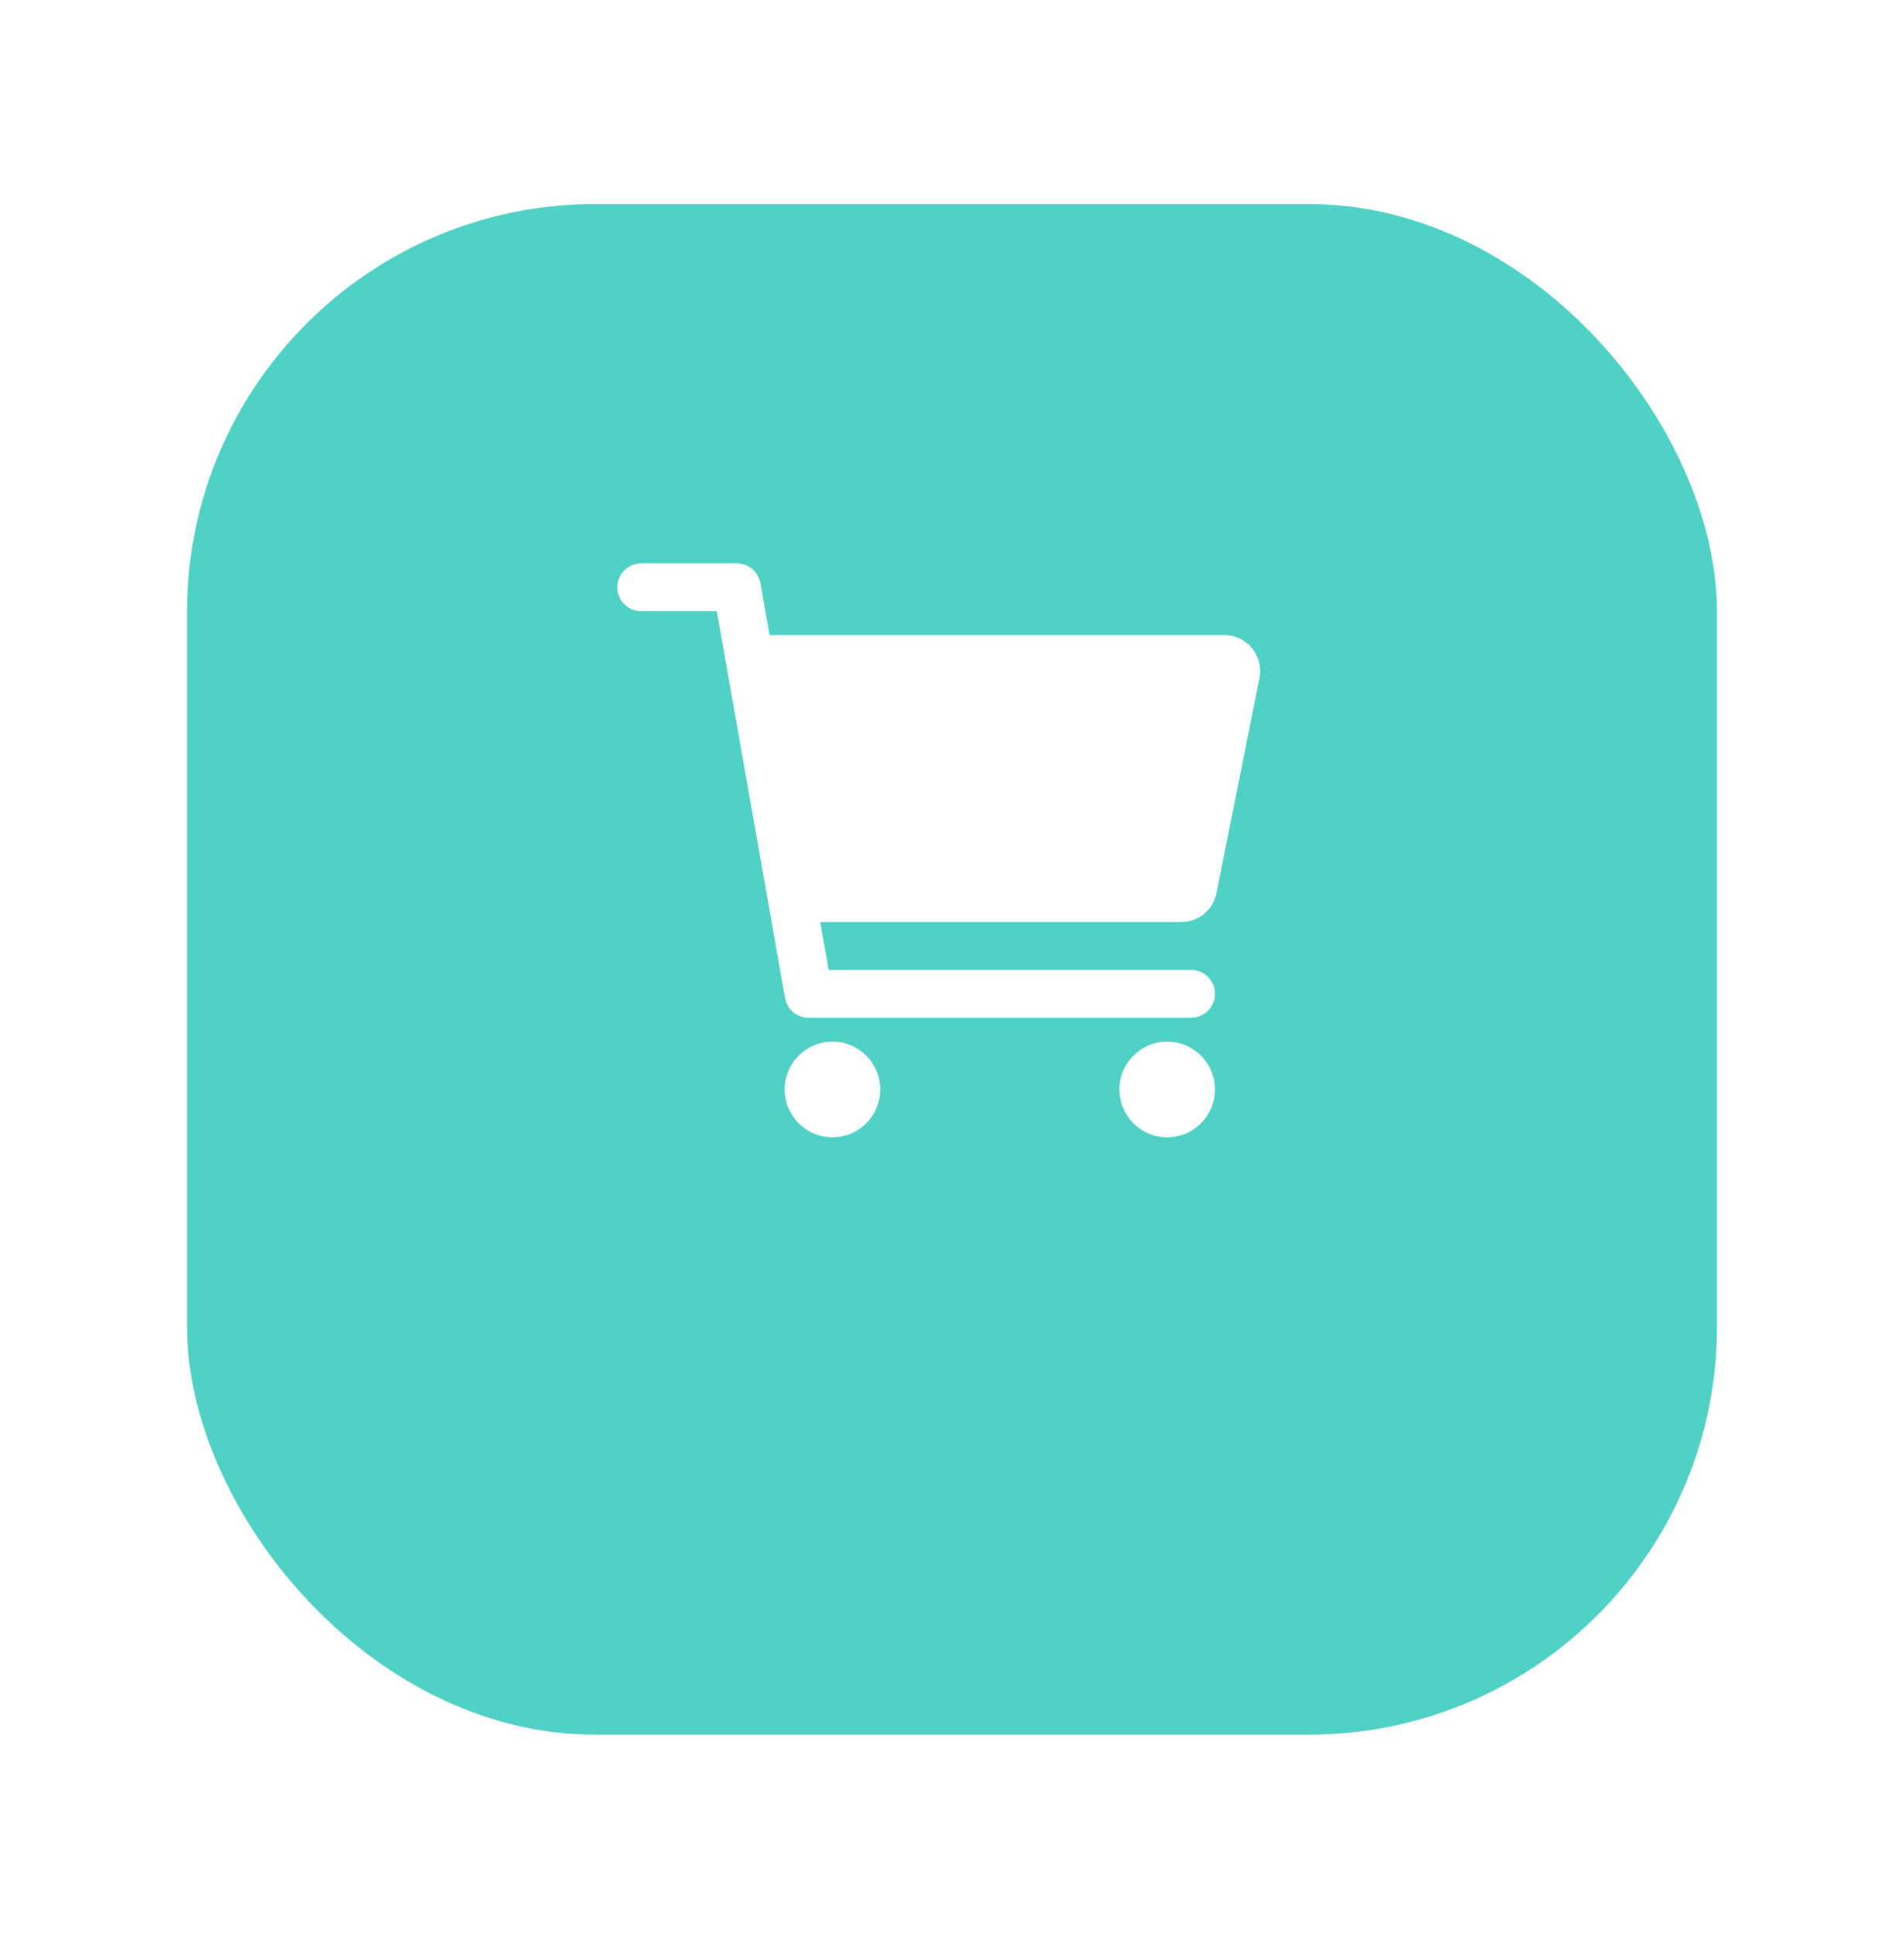 <svg width="56" height="57" viewBox="0 0 56 57" fill="none" xmlns="http://www.w3.org/2000/svg">
<g filter="url(#filter0_d_4_80)">
<rect x="5.5" y="2.5" width="45" height="45" rx="12" fill="#4FD1C5"/>
</g>
<path d="M24.484 33.437C25.261 33.437 25.89 32.808 25.89 32.031C25.89 31.255 25.261 30.625 24.484 30.625C23.708 30.625 23.078 31.255 23.078 32.031C23.078 32.808 23.708 33.437 24.484 33.437Z" fill="white"/>
<path d="M34.328 33.437C35.105 33.437 35.734 32.808 35.734 32.031C35.734 31.255 35.105 30.625 34.328 30.625C33.551 30.625 32.922 31.255 32.922 32.031C32.922 32.808 33.551 33.437 34.328 33.437Z" fill="white"/>
<path d="M36.824 19.058C36.725 18.937 36.601 18.84 36.46 18.773C36.319 18.706 36.165 18.672 36.008 18.672H22.634L22.364 17.144C22.336 16.981 22.25 16.833 22.124 16.727C21.997 16.621 21.837 16.563 21.672 16.563H18.859C18.673 16.563 18.494 16.637 18.362 16.769C18.23 16.901 18.156 17.079 18.156 17.266C18.156 17.452 18.23 17.631 18.362 17.763C18.494 17.895 18.673 17.969 18.859 17.969H21.082L23.089 29.341C23.117 29.504 23.203 29.651 23.329 29.758C23.456 29.864 23.616 29.922 23.781 29.922H35.031C35.218 29.922 35.397 29.848 35.528 29.716C35.66 29.584 35.734 29.405 35.734 29.219C35.734 29.032 35.66 28.854 35.528 28.722C35.397 28.59 35.218 28.516 35.031 28.516H24.371L24.123 27.11H34.743C34.987 27.109 35.223 27.025 35.412 26.87C35.6 26.716 35.73 26.501 35.778 26.262L37.044 19.934C37.074 19.781 37.071 19.623 37.032 19.471C36.995 19.32 36.923 19.179 36.824 19.058Z" fill="white"/>
<defs>
<filter id="filter0_d_4_80" x="-4.76837e-07" y="0.5" width="56" height="56" filterUnits="userSpaceOnUse" color-interpolation-filters="sRGB">
<feFlood flood-opacity="0" result="BackgroundImageFix"/>
<feColorMatrix in="SourceAlpha" type="matrix" values="0 0 0 0 0 0 0 0 0 0 0 0 0 0 0 0 0 0 127 0" result="hardAlpha"/>
<feOffset dy="3.5"/>
<feGaussianBlur stdDeviation="2.75"/>
<feColorMatrix type="matrix" values="0 0 0 0 0 0 0 0 0 0 0 0 0 0 0 0 0 0 0.02 0"/>
<feBlend mode="normal" in2="BackgroundImageFix" result="effect1_dropShadow_4_80"/>
<feBlend mode="normal" in="SourceGraphic" in2="effect1_dropShadow_4_80" result="shape"/>
</filter>
</defs>
</svg>

